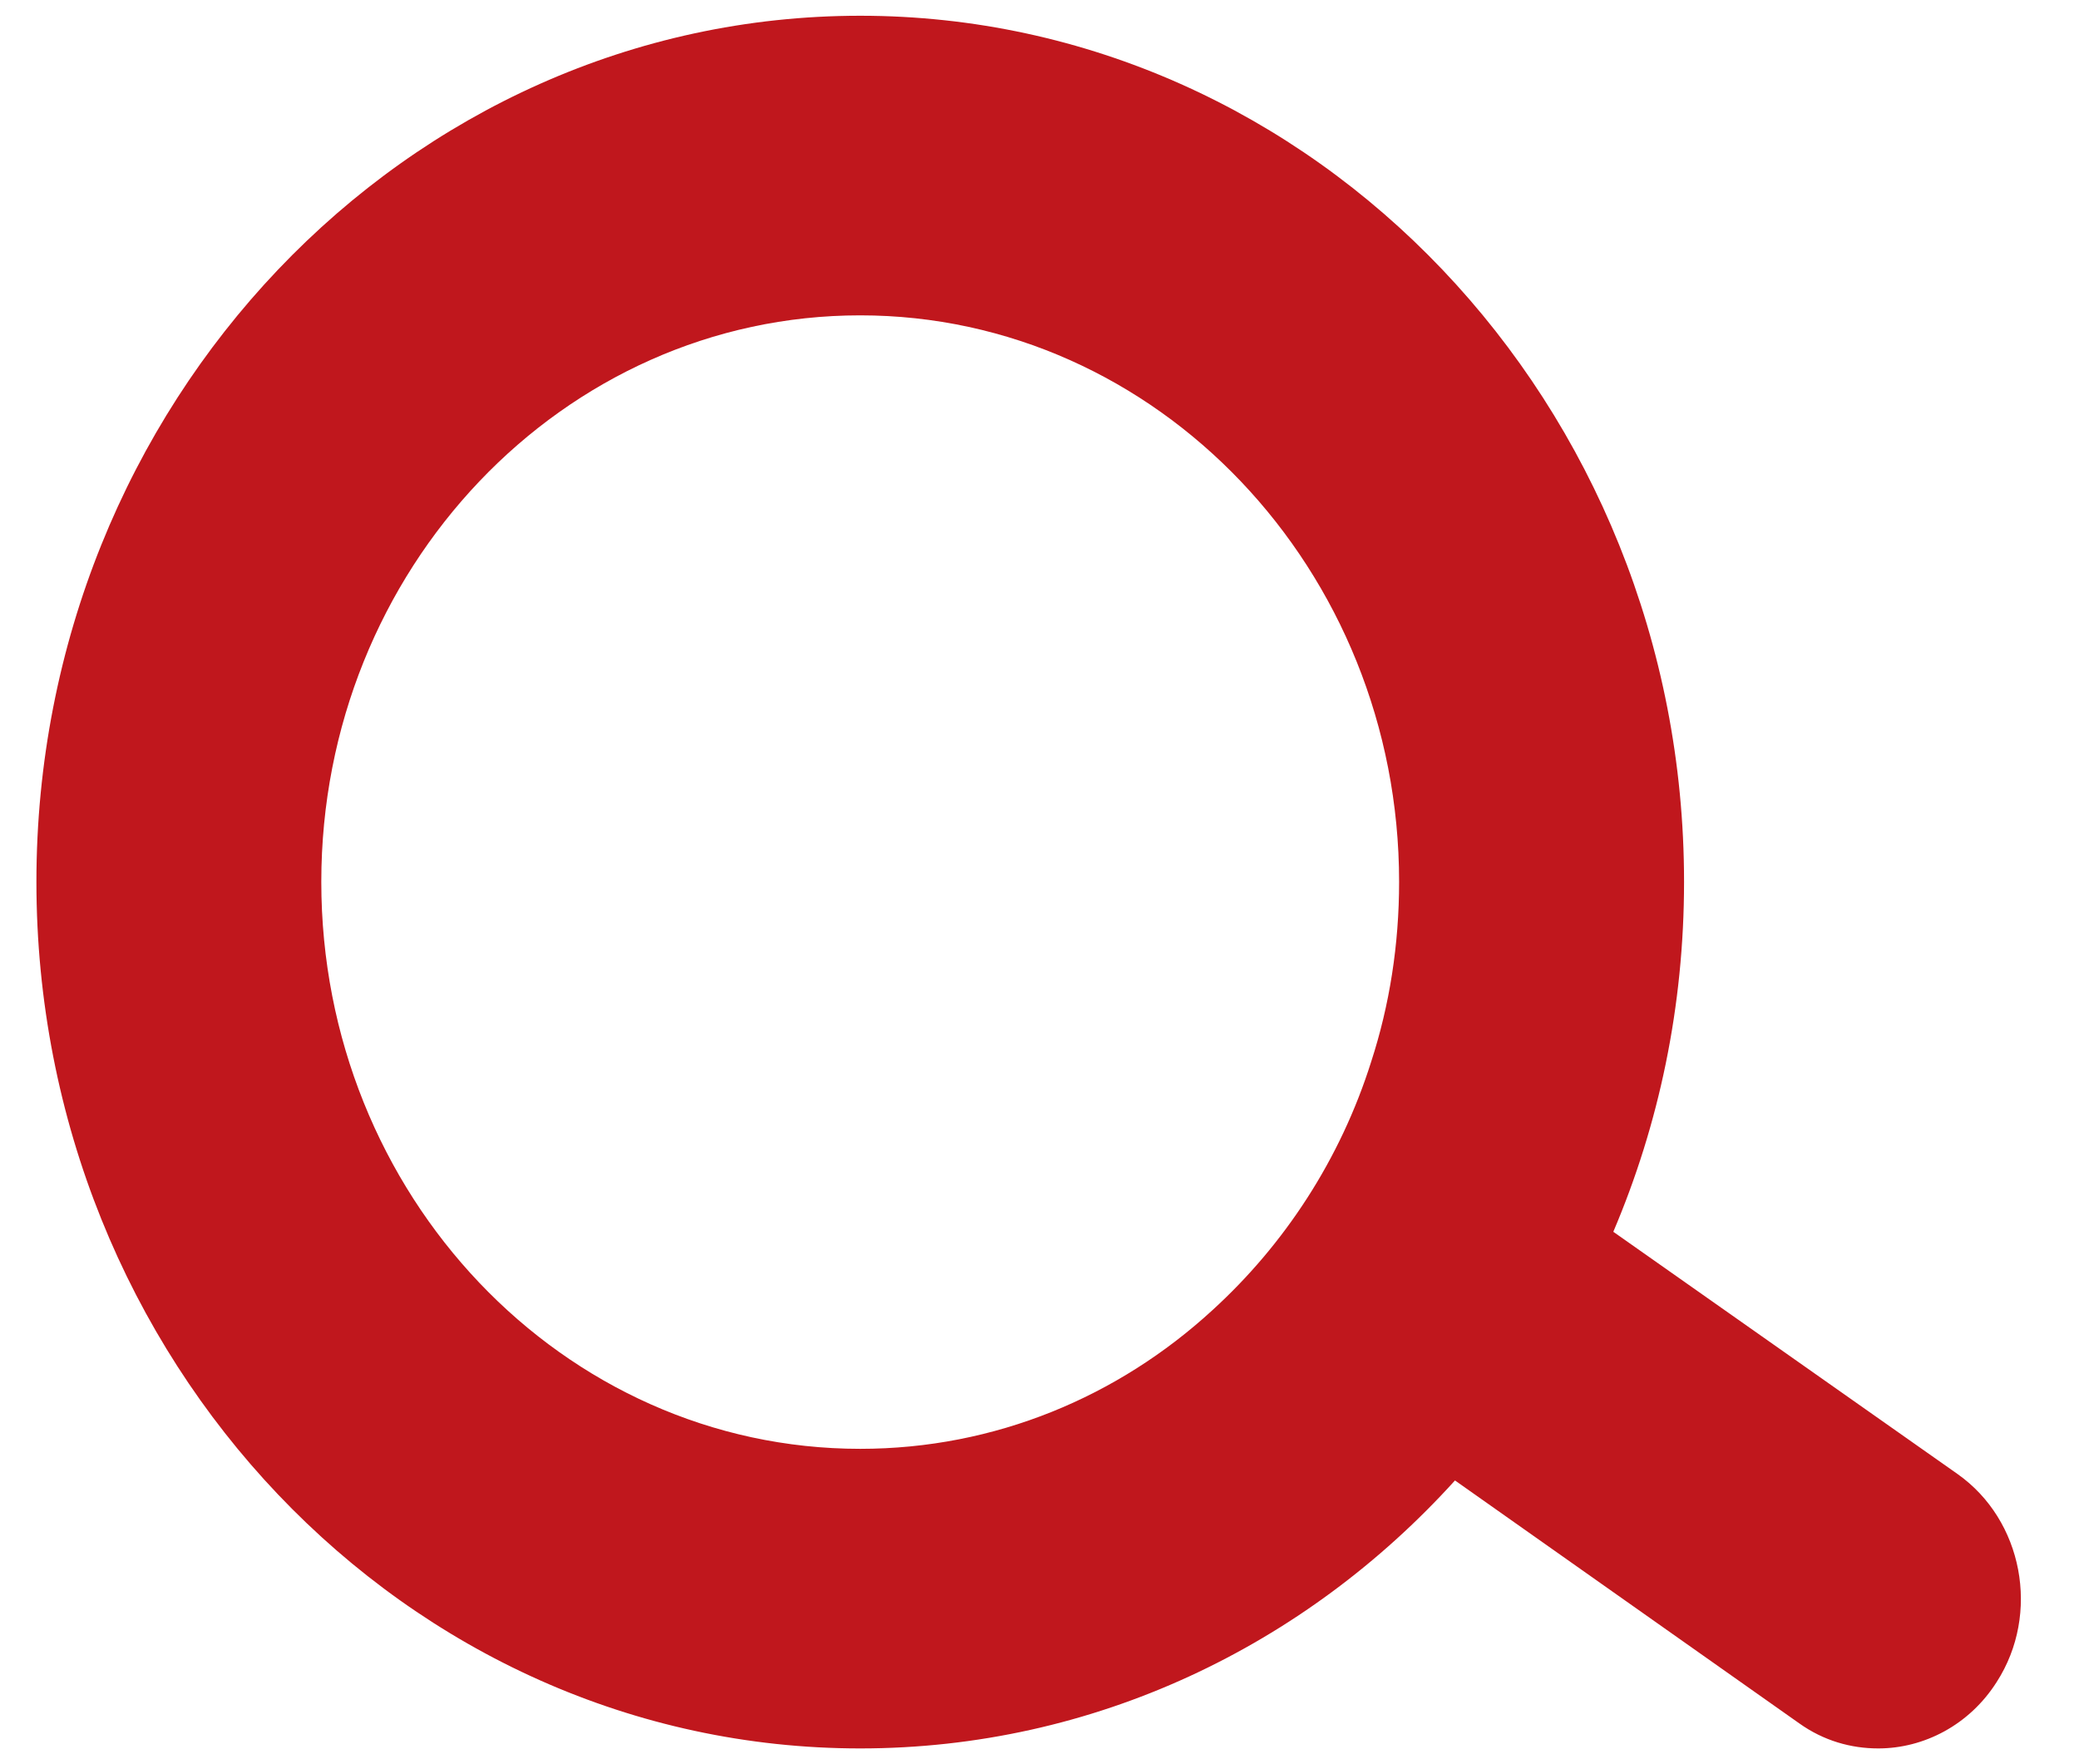 <svg width="33" height="28" viewBox="0 0 33 28" fill="none" xmlns="http://www.w3.org/2000/svg">
<path d="M13.654 22.995C8.934 22.995 5.1 18.962 5.1 13.996C5.1 9.04 8.934 5.005 13.654 5.005C18.365 5.005 22.208 9.04 22.208 13.996C22.208 14.995 22.056 15.954 21.765 16.85C21.277 18.398 20.39 19.751 19.243 20.796C17.75 22.166 15.797 22.995 13.654 22.995ZM31.071 23.394L25.608 19.55C26.333 17.848 26.731 15.974 26.731 13.996C26.731 6.413 20.861 0.25 13.654 0.25C6.447 0.25 0.578 6.413 0.578 13.996C0.578 21.587 6.447 27.75 13.654 27.75C17.361 27.75 20.717 26.124 23.095 23.497L28.558 27.351C28.946 27.628 29.38 27.75 29.814 27.75C30.537 27.75 31.26 27.379 31.694 26.695C32.392 25.61 32.11 24.126 31.071 23.394Z" fill="#C0171D"/>
</svg>
